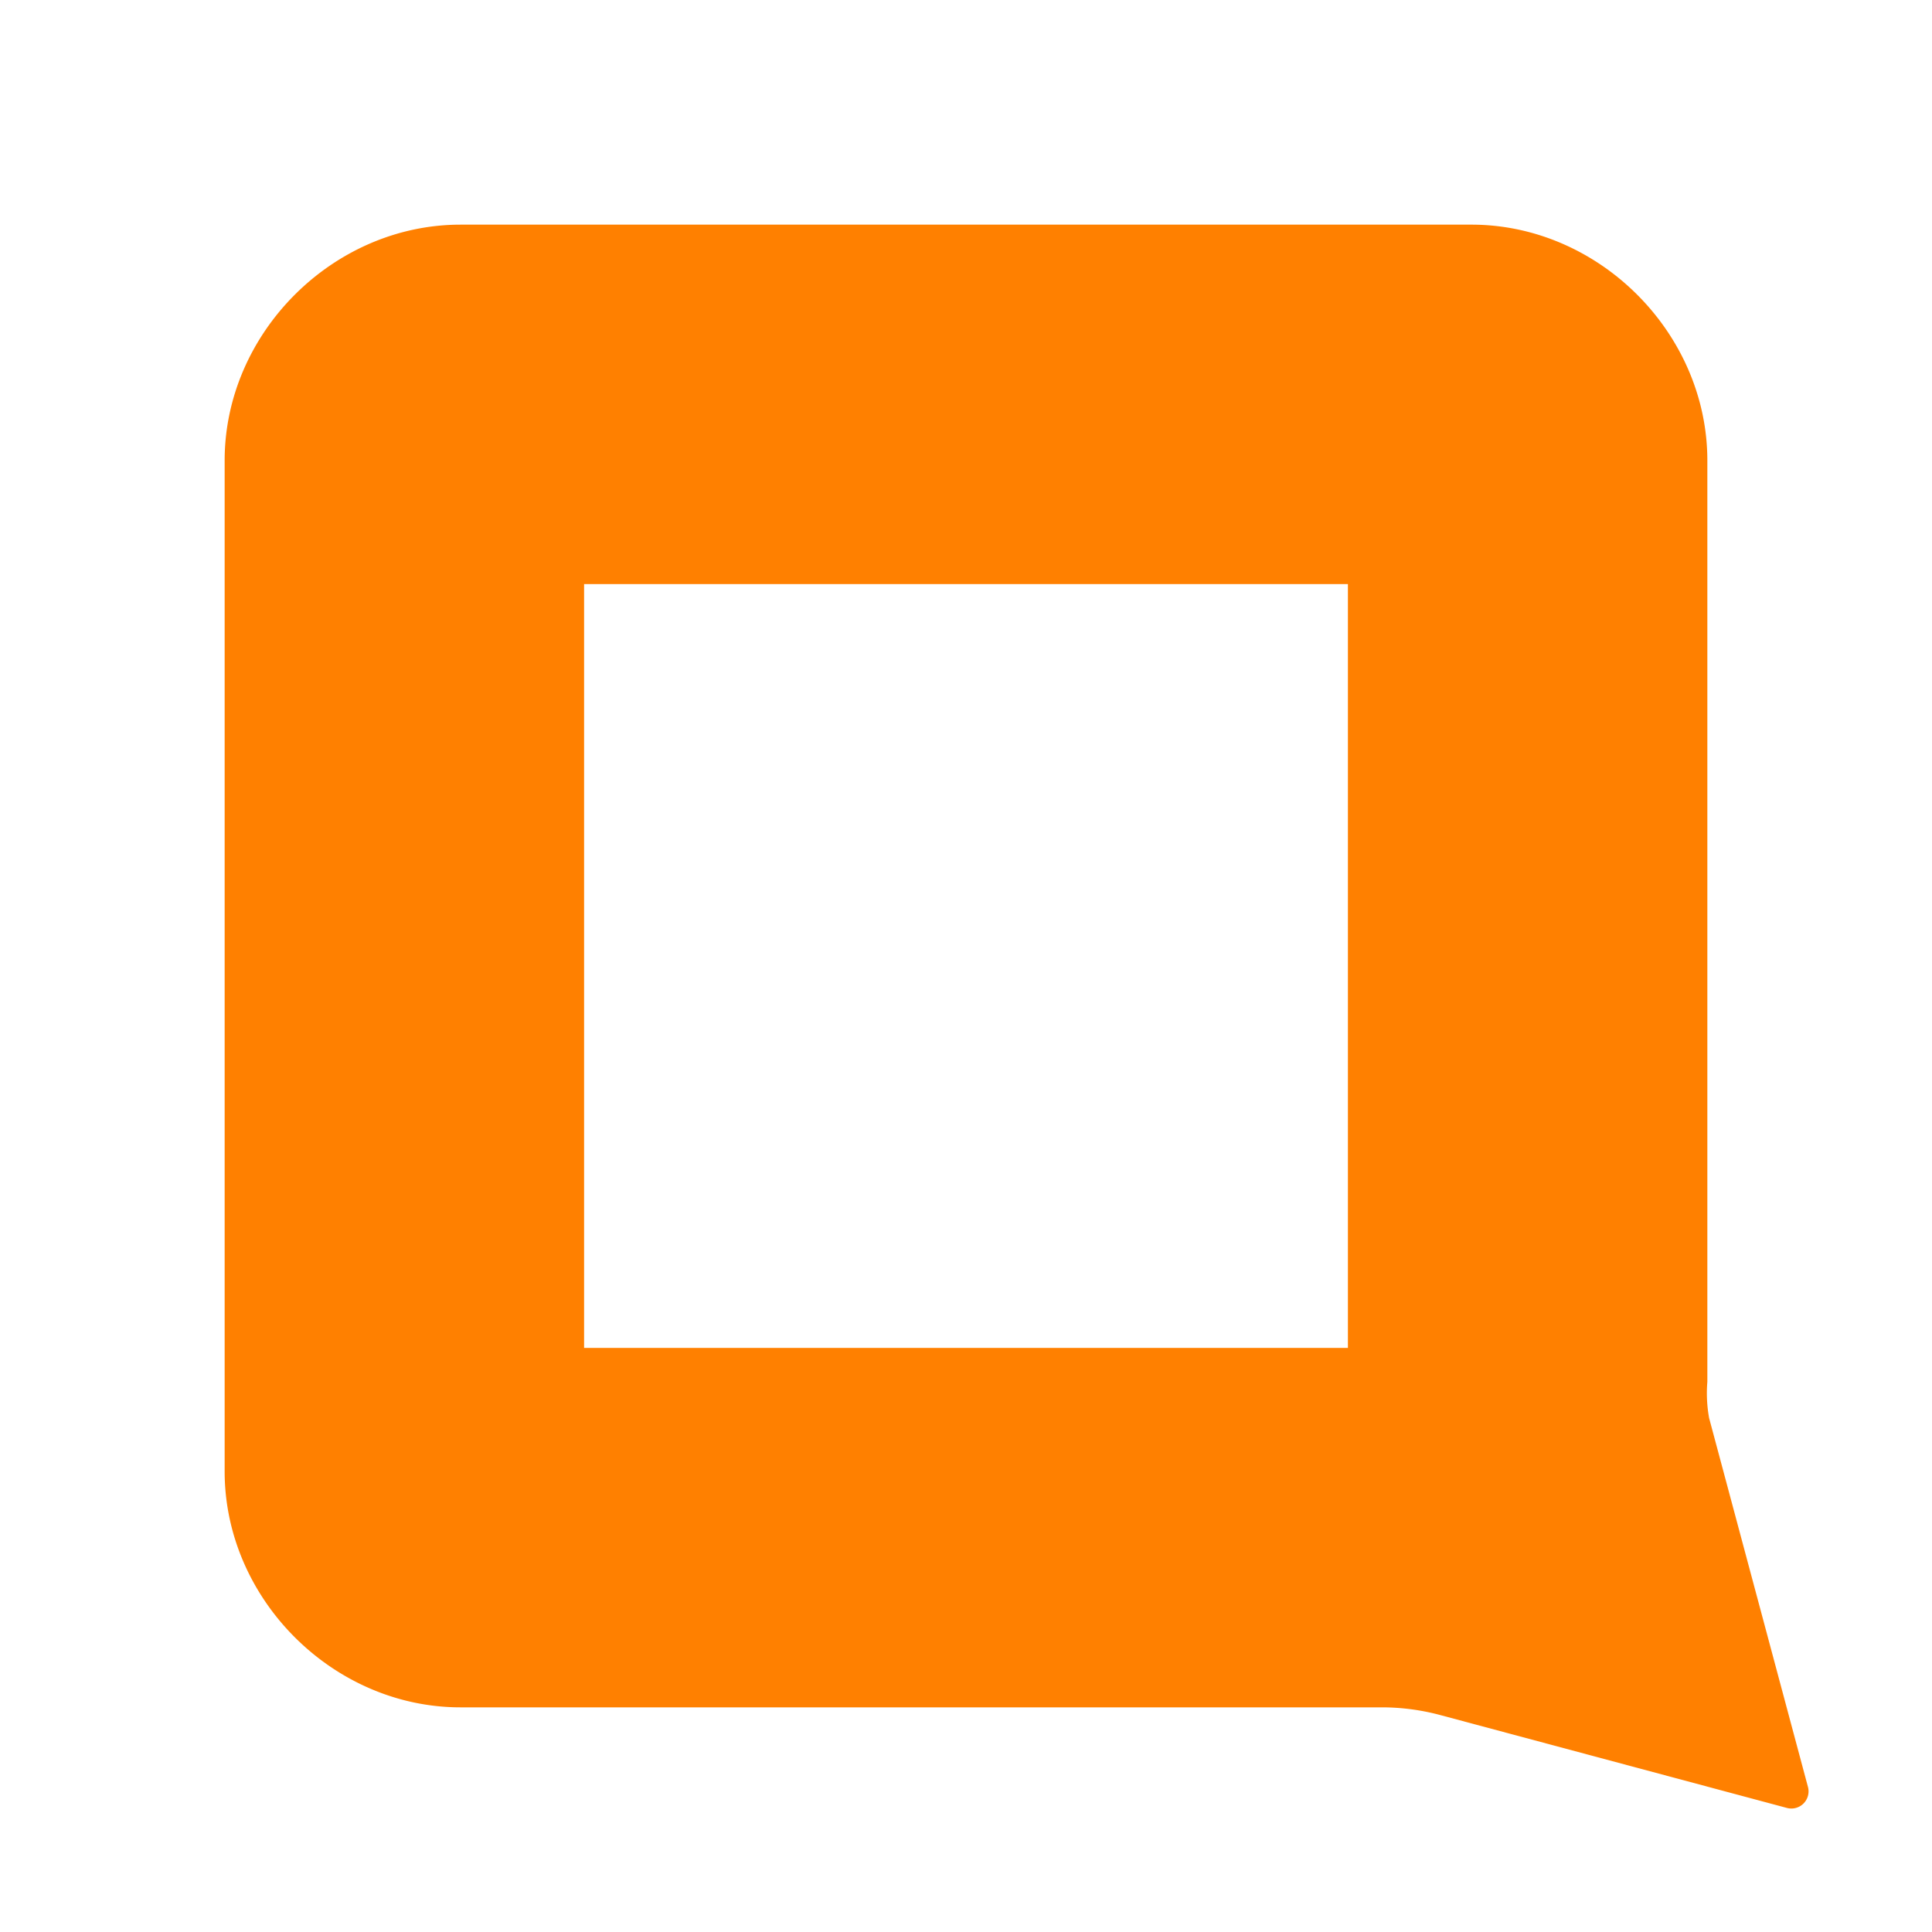 <?xml version="1.0" encoding="UTF-8" standalone="no"?>

<svg viewBox="0 0 172 172" xml:space="preserve">
  <g id="layer1">
    <path
      id="path31265-3-2"
      style="color:#000000;fill:#ff8000;fill-opacity:1"
      d="M 41,20 C 29.643,20 20,29.643 20,41 v 90 c 0,11.357 9.643,21 21,21 h 82.014 a 20.098,20.098 0 0 1 5.202,0.685 300493.07,300493.07 0 0 1 3.14,0.841 l 27.73,7.43 a 1.528,1.528 0 0 0 1.871,-1.871 l -7.43,-27.73 a 473407.38,473407.38 0 0 1 -1.37,-5.111 12.388,12.388 0 0 1 -0.157,-3.23 V 41 c 0,-11.357 -9.643,-21 -21,-21 z m 11,32 h 68 V 120 H 52 Z"
    />
  </g>
</svg>
